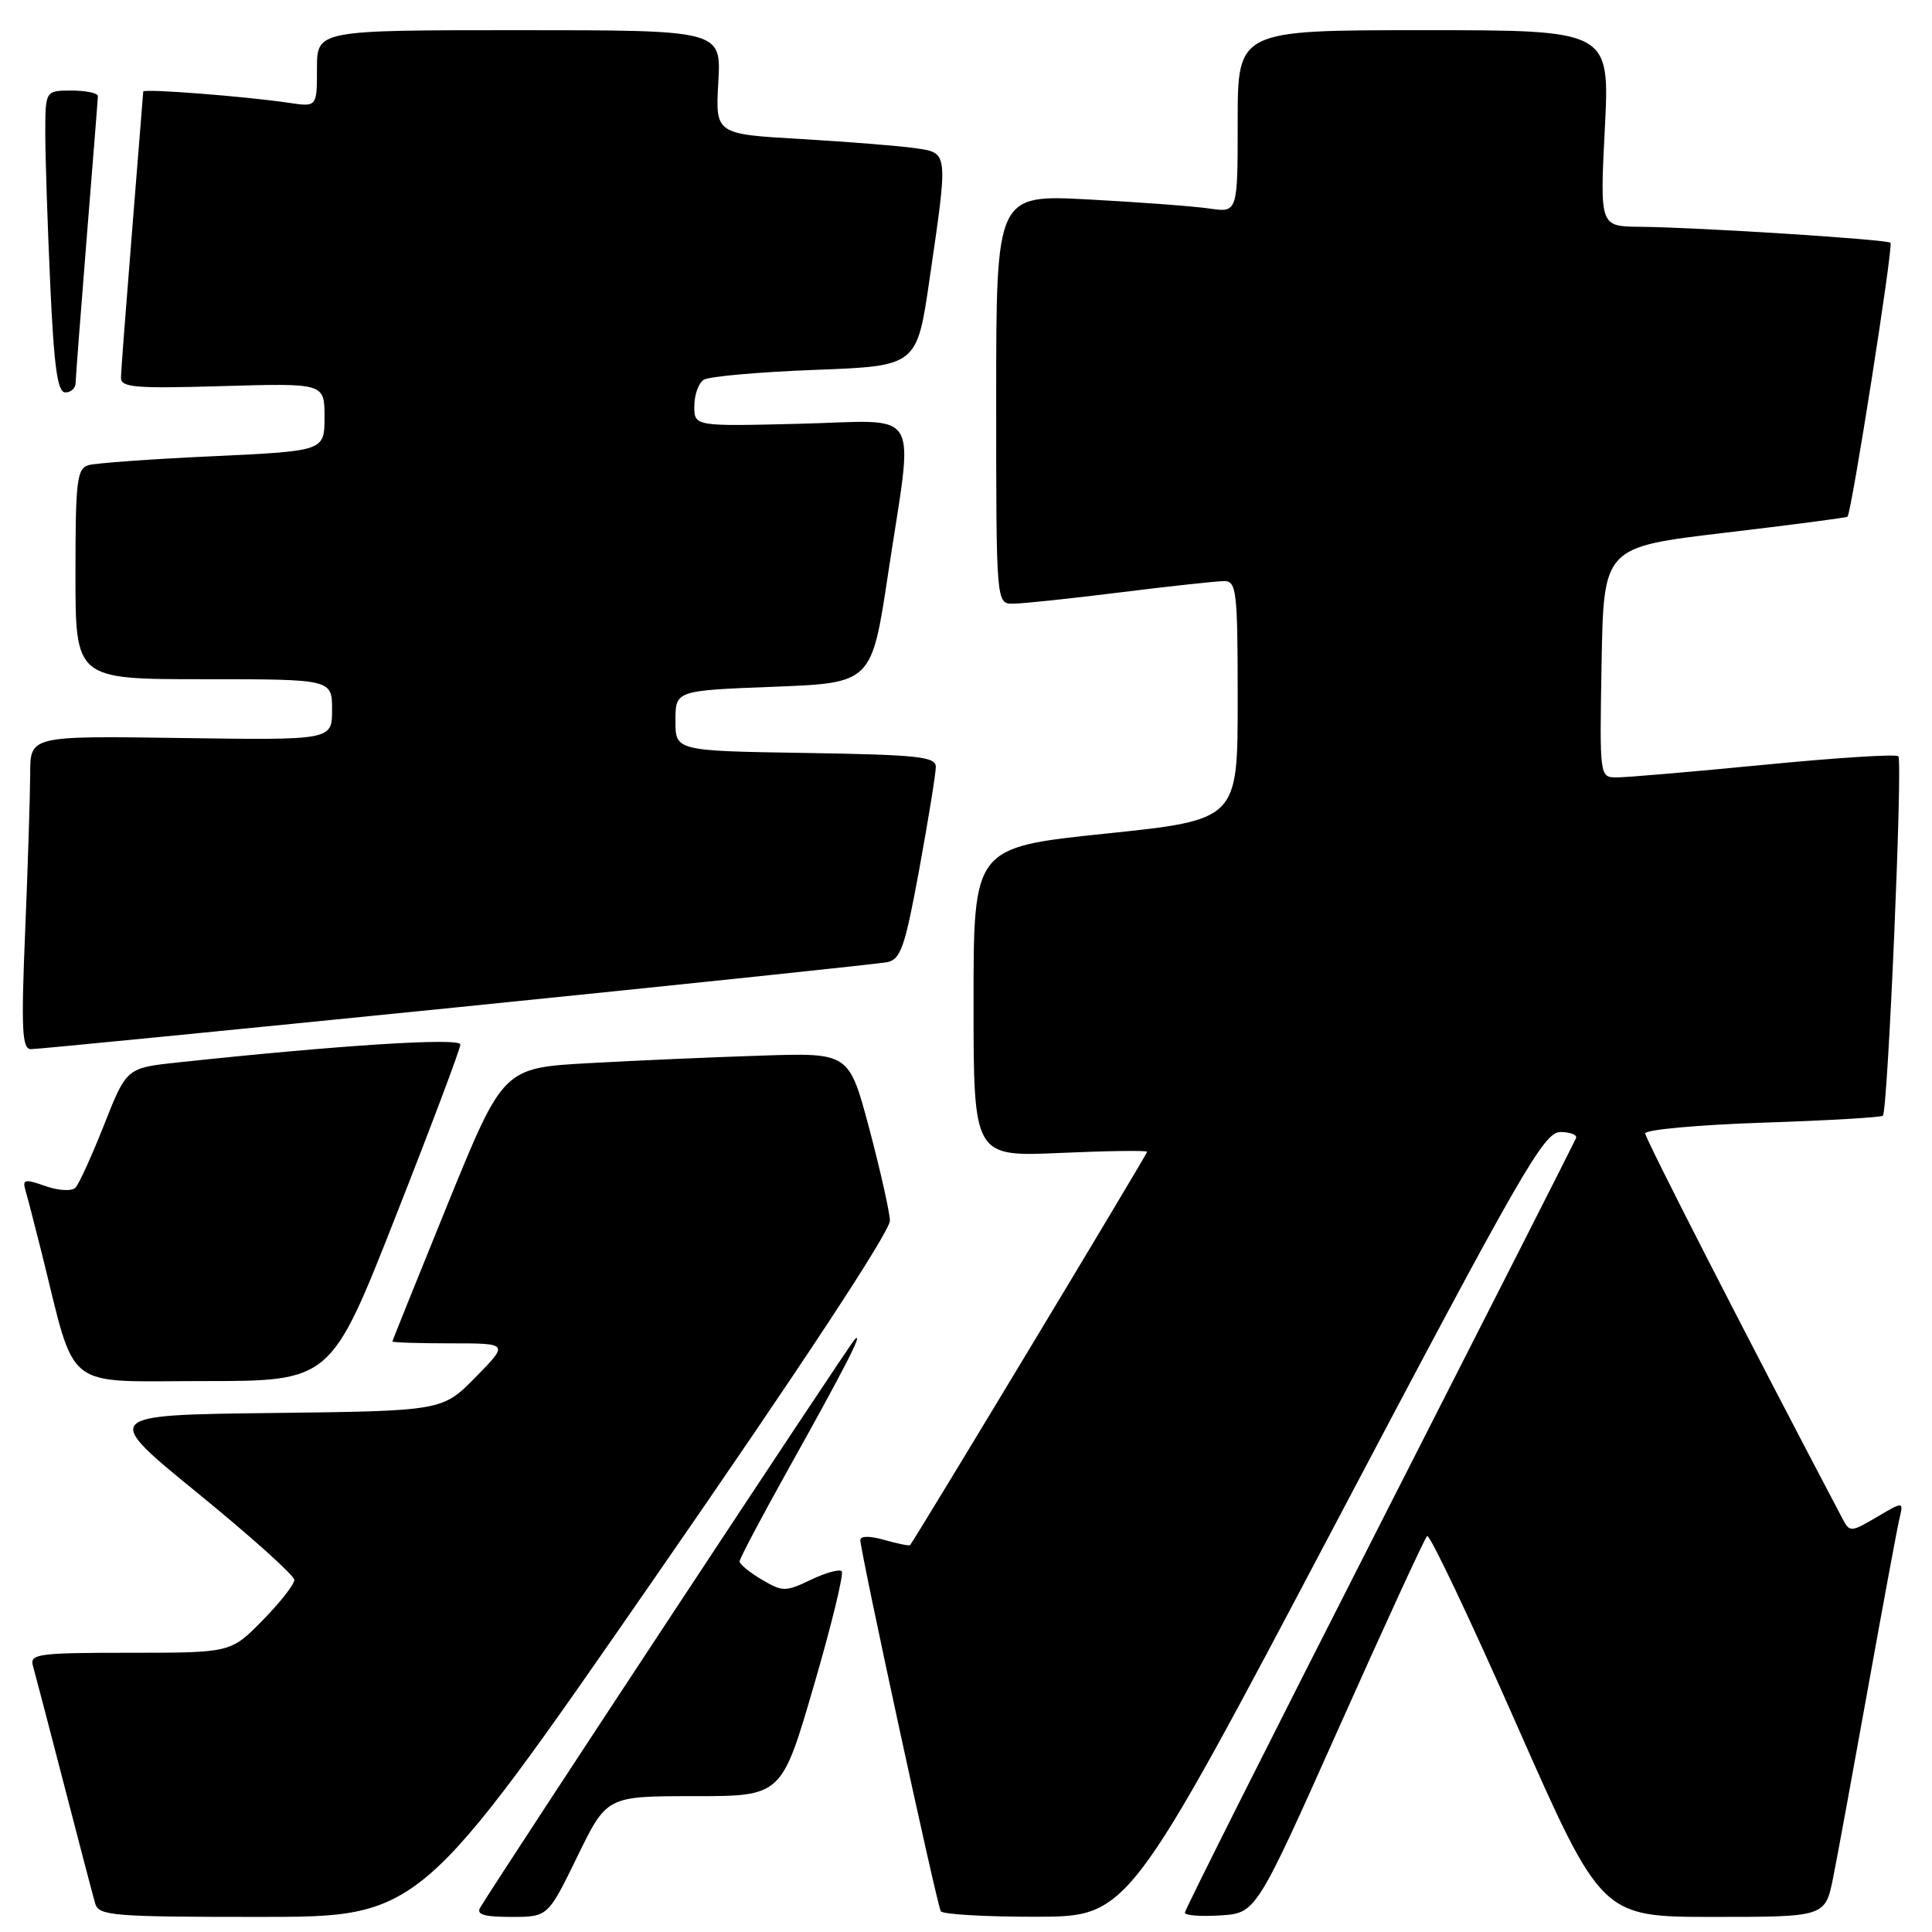 <?xml version="1.0" encoding="UTF-8" standalone="no"?>
<!DOCTYPE svg PUBLIC "-//W3C//DTD SVG 1.1//EN" "http://www.w3.org/Graphics/SVG/1.1/DTD/svg11.dtd" >
<svg xmlns="http://www.w3.org/2000/svg" xmlns:xlink="http://www.w3.org/1999/xlink" version="1.1" viewBox="0 0 256 256">
 <g >
 <path fill="currentColor"
d=" M 86.82 208.98 C 106.20 181.01 117.97 163.12 117.92 161.73 C 117.87 160.50 116.63 155.00 115.17 149.50 C 112.50 139.50 112.50 139.50 101.00 139.87 C 94.67 140.07 84.36 140.52 78.09 140.87 C 66.68 141.50 66.68 141.50 59.34 159.50 C 55.31 169.40 52.01 177.61 52.00 177.75 C 52.00 177.89 55.47 178.00 59.71 178.00 C 67.42 178.00 67.42 178.00 63.02 182.48 C 58.62 186.96 58.62 186.96 36.06 187.23 C 13.50 187.50 13.50 187.50 26.25 197.89 C 33.26 203.61 39.00 208.76 39.00 209.35 C 39.00 209.94 37.11 212.35 34.79 214.71 C 30.58 219.00 30.58 219.00 17.22 219.00 C 4.98 219.00 3.91 219.15 4.37 220.75 C 4.64 221.71 6.50 228.80 8.49 236.50 C 10.48 244.20 12.34 251.29 12.62 252.25 C 13.09 253.85 15.01 254.00 34.39 254.00 C 55.65 254.00 55.65 254.00 86.82 208.98 Z  M 76.50 246.00 C 80.40 238.00 80.40 238.00 91.98 238.00 C 103.57 238.00 103.57 238.00 107.83 223.38 C 110.18 215.34 111.84 208.51 111.53 208.20 C 111.23 207.89 109.37 208.40 107.42 209.34 C 104.07 210.94 103.70 210.93 100.93 209.30 C 99.32 208.35 98.00 207.27 98.00 206.90 C 98.00 206.53 100.86 201.12 104.35 194.86 C 111.96 181.24 114.57 176.15 113.24 177.50 C 112.45 178.30 66.43 248.12 63.64 252.75 C 63.07 253.68 64.12 254.00 67.74 254.00 C 72.60 254.00 72.60 254.00 76.50 246.00 Z  M 176.92 201.98 C 201.57 155.24 204.58 150.00 206.75 150.00 C 208.08 150.00 209.02 150.37 208.83 150.82 C 208.65 151.27 196.91 174.39 182.75 202.20 C 168.59 230.01 157.00 253.06 157.00 253.44 C 157.00 253.81 159.12 253.97 161.72 253.80 C 166.44 253.50 166.44 253.50 177.47 228.80 C 183.54 215.21 188.77 203.84 189.10 203.53 C 189.43 203.23 194.76 214.45 200.95 228.49 C 212.21 254.00 212.21 254.00 227.04 254.00 C 241.86 254.00 241.86 254.00 242.91 248.75 C 243.49 245.86 245.57 234.50 247.55 223.50 C 249.53 212.50 251.39 202.47 251.69 201.21 C 252.23 198.93 252.23 198.93 248.68 201.02 C 245.30 203.02 245.09 203.04 244.18 201.31 C 231.28 176.81 218.00 150.87 218.00 150.18 C 218.00 149.69 225.00 149.05 233.55 148.76 C 242.10 148.48 249.27 148.06 249.49 147.84 C 250.15 147.18 252.14 100.81 251.54 100.21 C 251.23 99.90 243.22 100.41 233.74 101.34 C 224.26 102.26 215.48 103.02 214.22 103.01 C 211.95 103.00 211.95 103.00 212.22 87.75 C 212.50 72.50 212.50 72.50 228.50 70.60 C 237.30 69.56 244.63 68.60 244.80 68.47 C 245.32 68.06 250.90 32.57 250.50 32.17 C 250.05 31.72 224.98 30.12 217.25 30.05 C 211.99 30.00 211.99 30.00 212.65 17.00 C 213.31 4.00 213.31 4.00 188.65 4.00 C 164.00 4.00 164.00 4.00 164.00 16.09 C 164.00 28.18 164.00 28.18 160.25 27.63 C 158.19 27.33 150.99 26.79 144.25 26.43 C 132.00 25.78 132.00 25.78 132.00 52.89 C 132.00 80.00 132.00 80.00 134.25 79.99 C 135.49 79.99 141.88 79.31 148.46 78.49 C 155.04 77.67 161.23 77.00 162.21 77.00 C 163.85 77.00 164.00 78.29 164.00 92.82 C 164.00 108.63 164.00 108.63 146.50 110.46 C 129.00 112.28 129.00 112.28 129.00 132.78 C 129.00 153.28 129.00 153.28 140.50 152.77 C 146.82 152.49 152.00 152.42 152.00 152.62 C 152.00 152.94 121.11 204.20 120.59 204.73 C 120.47 204.86 118.93 204.55 117.18 204.05 C 115.22 203.49 114.00 203.50 114.00 204.08 C 114.00 205.59 124.15 252.43 124.66 253.25 C 124.91 253.66 130.60 253.99 137.31 253.98 C 149.50 253.95 149.50 253.95 176.92 201.98 Z  M 52.42 161.20 C 57.14 149.22 61.00 138.96 61.00 138.40 C 61.00 137.47 45.06 138.48 23.64 140.77 C 16.77 141.50 16.77 141.50 13.81 149.00 C 12.18 153.12 10.47 156.89 10.00 157.37 C 9.52 157.87 7.80 157.78 6.02 157.16 C 3.25 156.19 2.94 156.26 3.39 157.78 C 3.67 158.73 4.62 162.43 5.52 166.00 C 10.16 184.61 8.12 183.00 26.99 183.00 C 43.84 183.00 43.84 183.00 52.42 161.20 Z  M 60.50 133.48 C 90.75 130.42 116.43 127.72 117.57 127.49 C 119.36 127.11 119.92 125.46 121.82 115.11 C 123.02 108.55 124.00 102.47 124.00 101.61 C 124.00 100.26 121.61 100.01 106.75 99.77 C 89.50 99.50 89.50 99.50 89.50 95.50 C 89.50 91.50 89.50 91.50 102.50 91.00 C 115.50 90.50 115.50 90.50 117.68 76.00 C 121.08 53.47 122.42 55.75 106.00 56.15 C 92.00 56.50 92.00 56.50 92.00 53.81 C 92.00 52.33 92.56 50.76 93.25 50.32 C 93.94 49.88 100.58 49.29 108.00 49.01 C 121.50 48.50 121.50 48.50 123.17 37.00 C 125.66 19.95 125.69 20.28 121.25 19.63 C 119.19 19.33 112.39 18.79 106.14 18.42 C 94.79 17.77 94.79 17.77 95.18 10.88 C 95.57 4.00 95.57 4.00 68.78 4.00 C 42.00 4.00 42.00 4.00 42.00 9.09 C 42.00 14.18 42.00 14.18 38.25 13.62 C 32.44 12.76 19.00 11.72 18.98 12.13 C 18.97 12.33 18.30 20.60 17.51 30.50 C 16.71 40.40 16.04 49.19 16.03 50.03 C 16.00 51.35 17.87 51.50 29.50 51.16 C 43.00 50.77 43.00 50.77 43.00 55.26 C 43.00 59.76 43.00 59.76 28.25 60.45 C 20.14 60.82 12.71 61.36 11.75 61.63 C 10.19 62.08 10.00 63.66 10.00 76.07 C 10.00 90.00 10.00 90.00 27.00 90.00 C 44.00 90.00 44.00 90.00 44.00 94.04 C 44.00 98.08 44.00 98.08 24.00 97.79 C 4.00 97.50 4.00 97.50 4.00 102.50 C 3.99 105.25 3.70 114.59 3.34 123.25 C 2.79 136.42 2.92 139.00 4.09 139.02 C 4.87 139.03 30.25 136.53 60.50 133.48 Z  M 10.02 50.75 C 10.03 50.06 10.70 41.40 11.49 31.50 C 12.29 21.60 12.96 13.16 12.97 12.75 C 12.99 12.34 11.43 12.00 9.50 12.00 C 6.00 12.00 6.00 12.00 6.00 17.75 C 6.01 20.91 6.30 29.91 6.66 37.75 C 7.16 48.69 7.62 52.00 8.66 52.00 C 9.39 52.00 10.01 51.44 10.02 50.75 Z "/>
</g>
</svg>